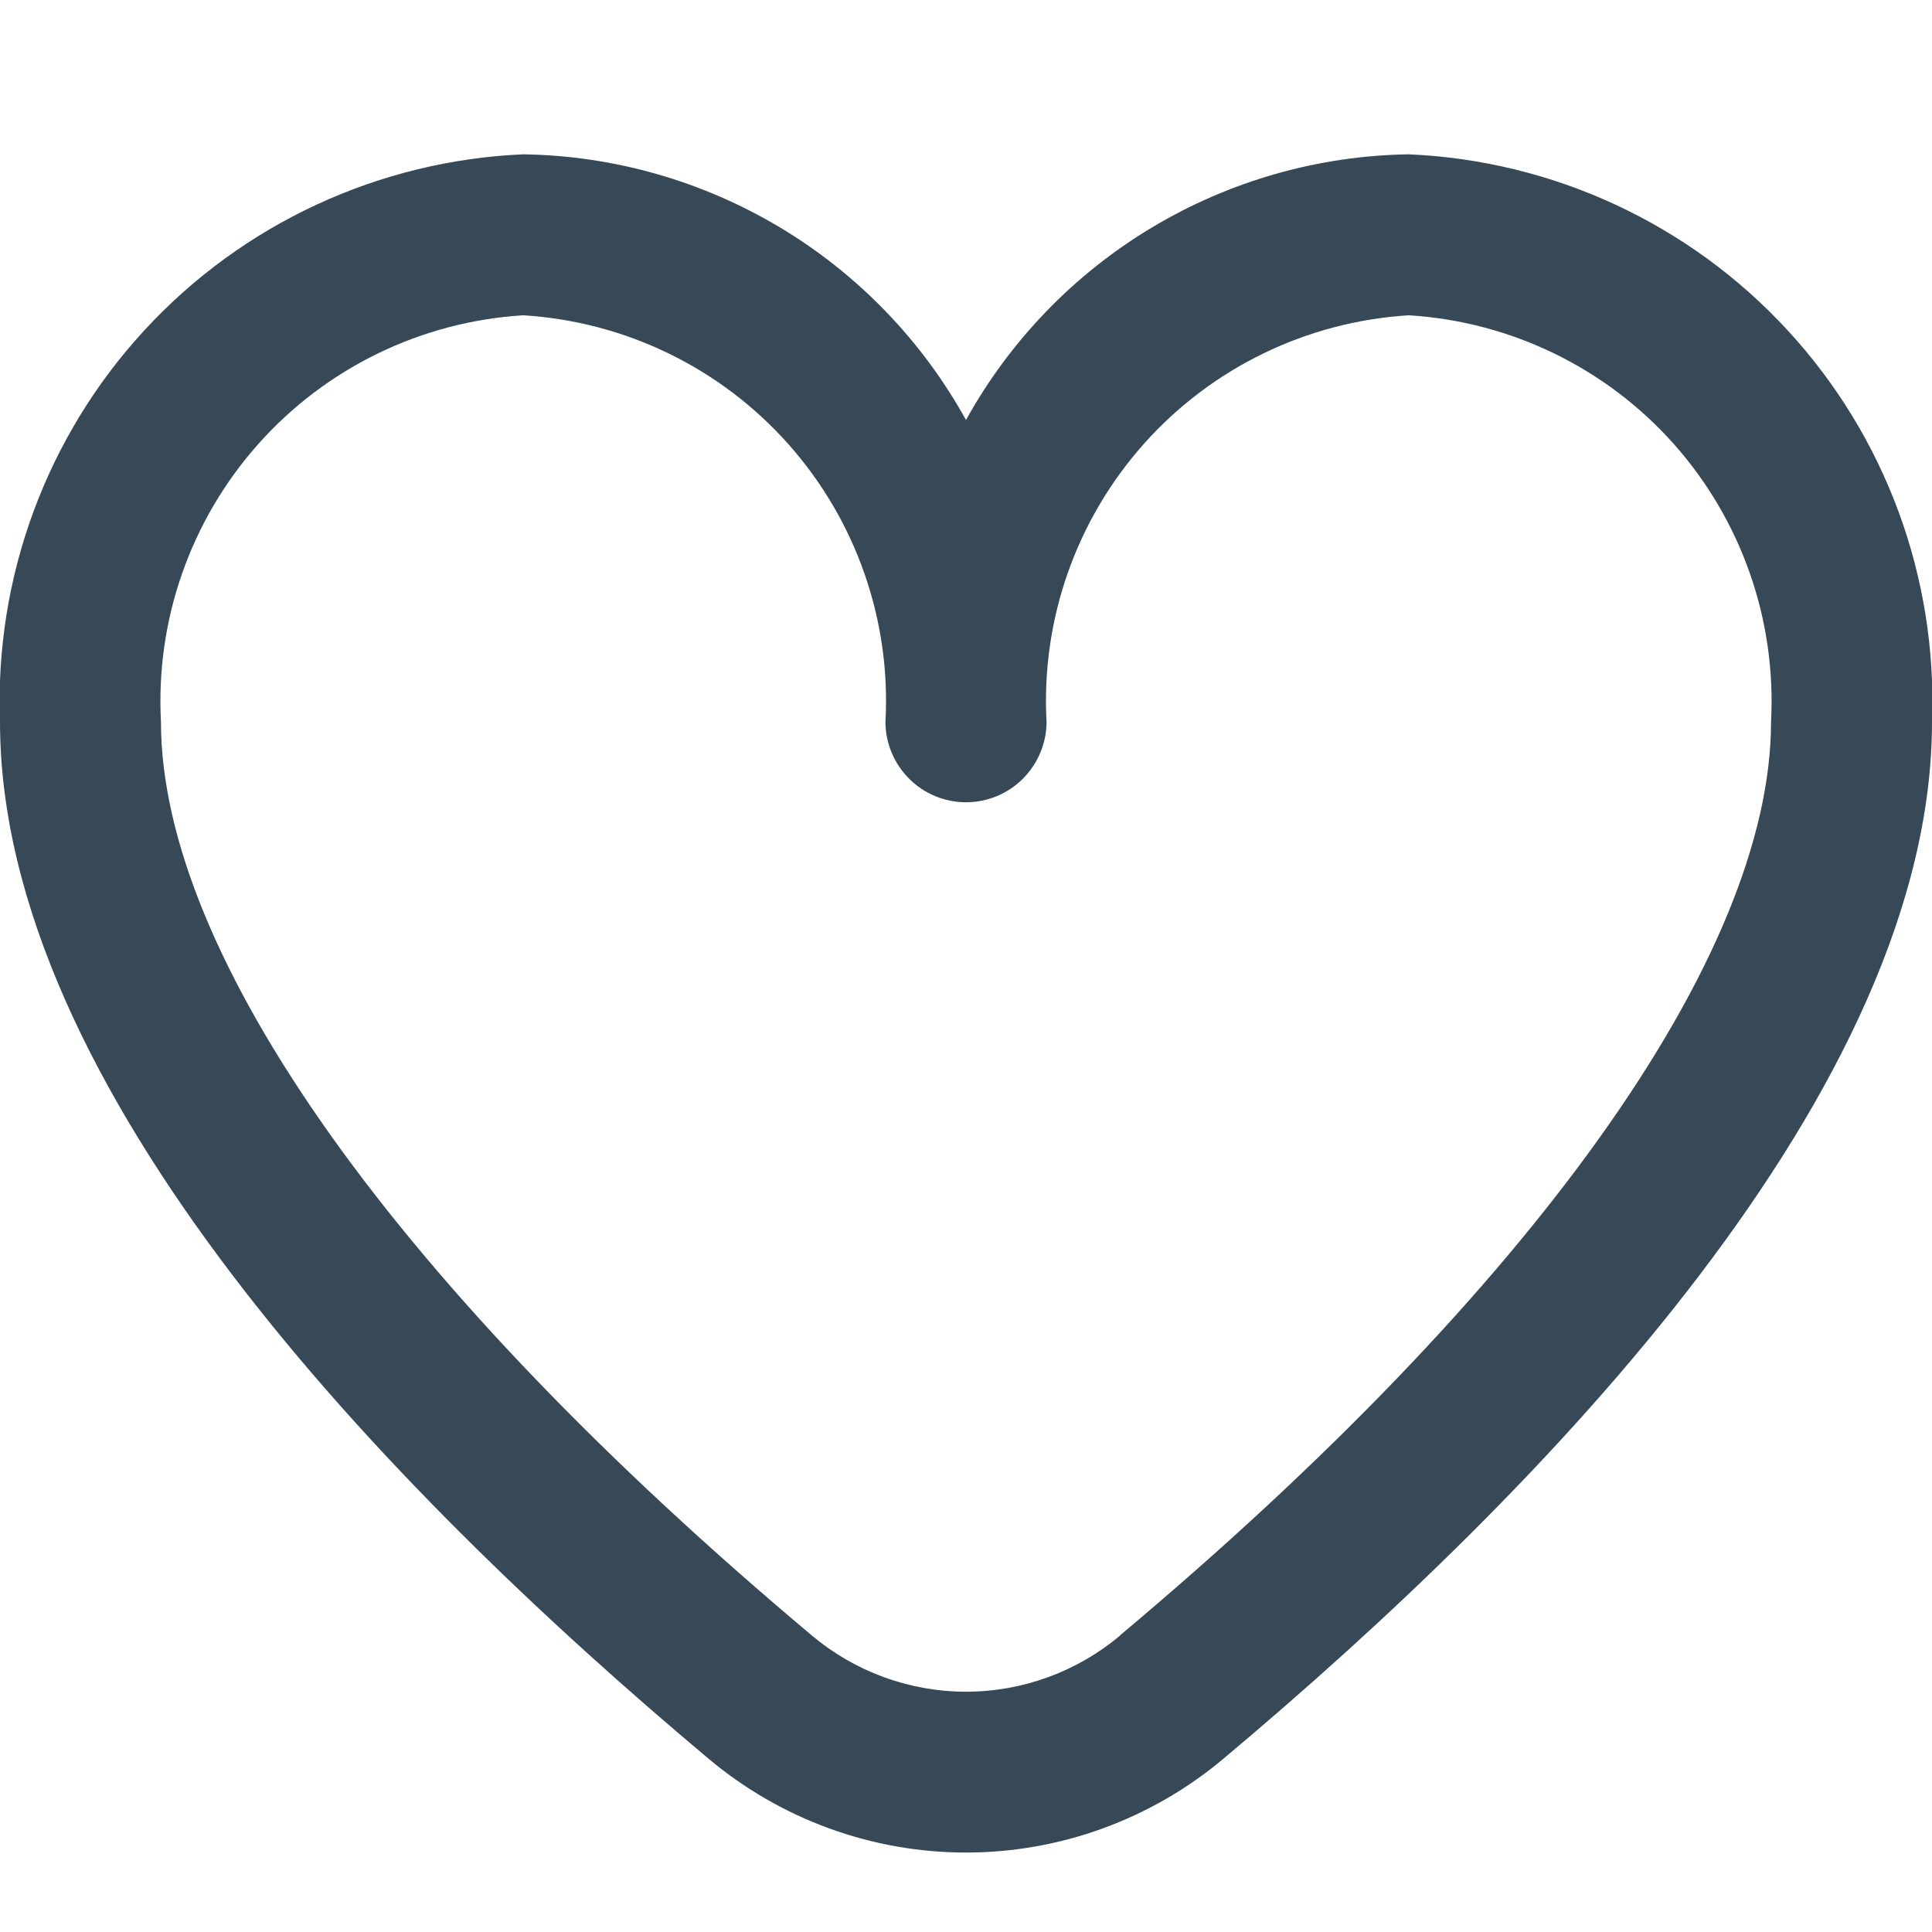 <svg width="16" height="16" viewBox="0 0 16 16" fill="none" xmlns="http://www.w3.org/2000/svg">
<g clip-path="url(#clip0_40_95)">
<path d="M11.667 1.278C10.916 1.289 10.182 1.499 9.538 1.885C8.894 2.271 8.364 2.821 8 3.478C7.636 2.821 7.106 2.271 6.462 1.885C5.818 1.499 5.084 1.289 4.333 1.278C3.137 1.33 2.009 1.853 1.197 2.734C0.385 3.614 -0.045 4.781 5.35741e-05 5.978C5.35741e-05 9.009 3.191 12.32 5.867 14.564C6.464 15.066 7.22 15.342 8 15.342C8.78 15.342 9.536 15.066 10.133 14.564C12.809 12.32 16 9.009 16 5.978C16.045 4.781 15.615 3.614 14.803 2.734C13.991 1.853 12.863 1.33 11.667 1.278ZM9.277 13.544C8.919 13.845 8.467 14.01 8 14.01C7.533 14.01 7.081 13.845 6.723 13.544C3.298 10.67 1.333 7.913 1.333 5.978C1.288 5.134 1.578 4.307 2.14 3.676C2.702 3.045 3.49 2.663 4.333 2.611C5.177 2.663 5.965 3.045 6.527 3.676C7.089 4.307 7.379 5.134 7.333 5.978C7.333 6.154 7.404 6.324 7.529 6.449C7.654 6.574 7.823 6.644 8 6.644C8.177 6.644 8.346 6.574 8.471 6.449C8.596 6.324 8.667 6.154 8.667 5.978C8.621 5.134 8.911 4.307 9.473 3.676C10.035 3.045 10.823 2.663 11.667 2.611C12.51 2.663 13.299 3.045 13.861 3.676C14.422 4.307 14.712 5.134 14.667 5.978C14.667 7.913 12.702 10.67 9.277 13.542V13.544Z" fill="#374957"/>
</g>
<defs>
<clipPath id="clip0_40_95">
<rect width="16" height="16" fill="white"/>
</clipPath>
</defs>
</svg>
